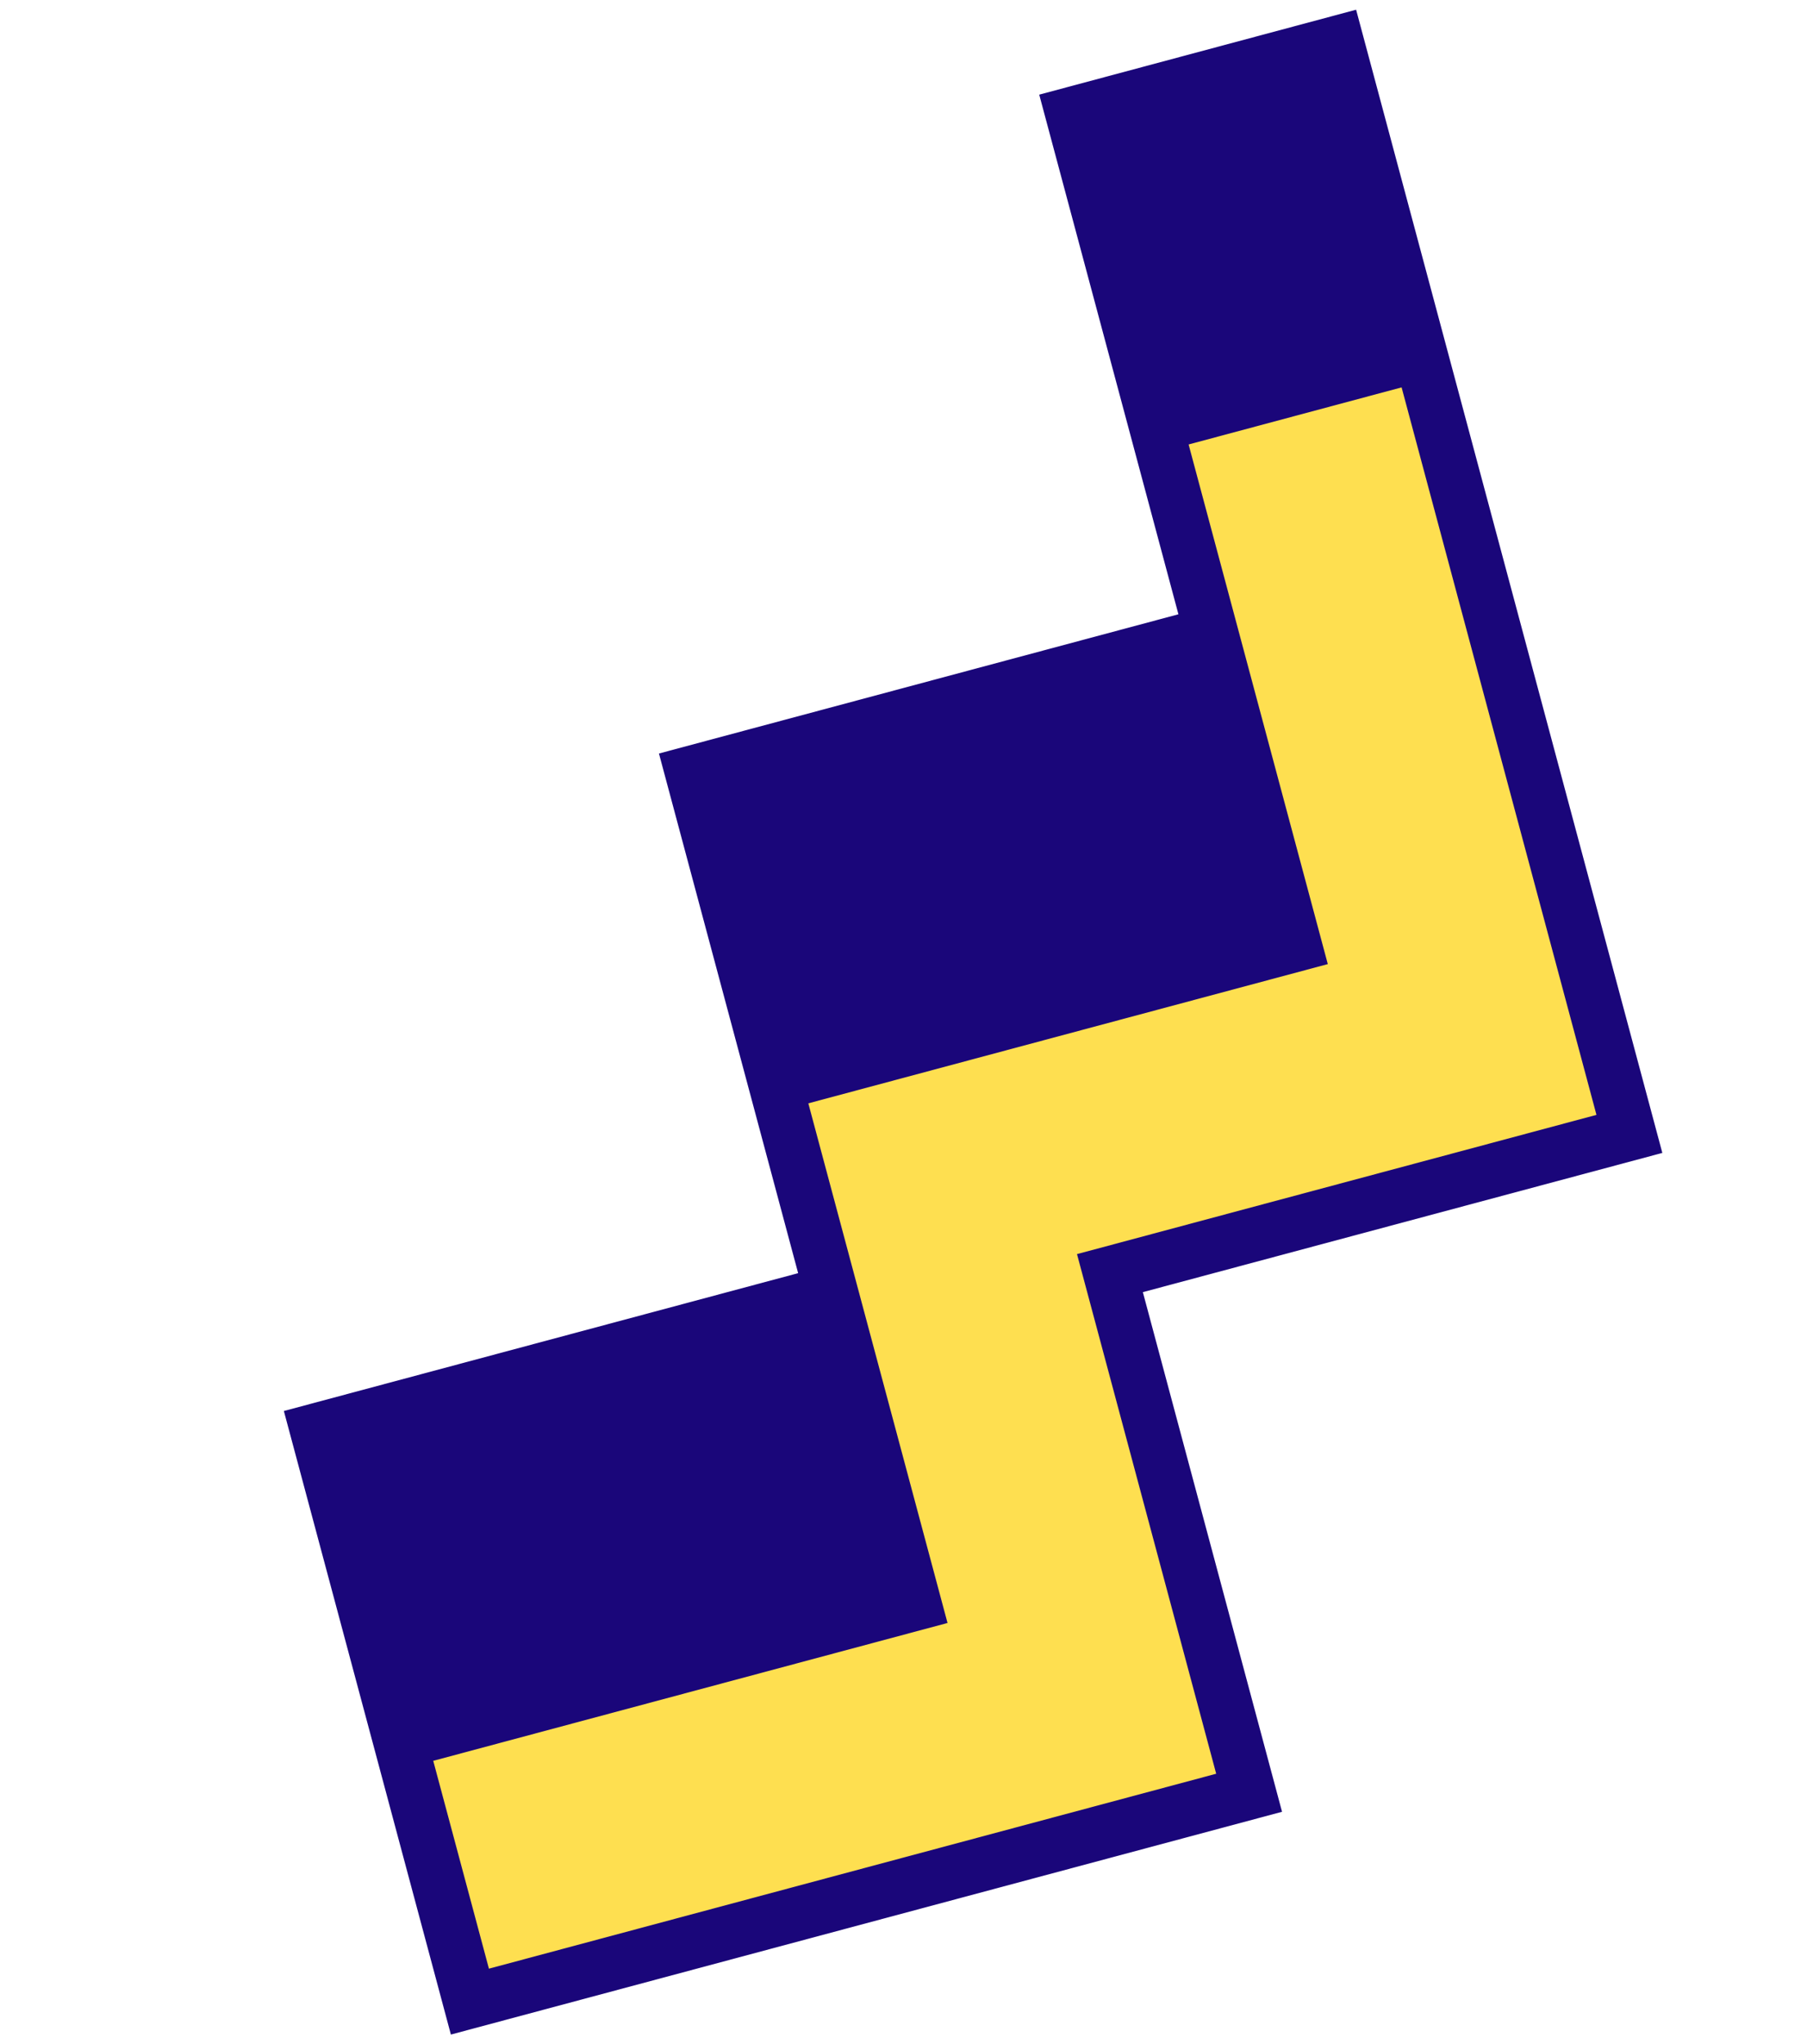 <svg width="168" height="190" viewBox="0 0 168 190" fill="none" xmlns="http://www.w3.org/2000/svg">
<path d="M119.194 168.392L106.253 120.095L154.55 107.154L126.08 0.903L96.619 8.797L109.56 57.093L61.264 70.034L74.204 118.33L26.391 131.142L41.92 189.097L119.194 168.392Z" fill="#1A067A"/>
<path d="M148.426 103.619L130.309 36.004L110.507 41.31L123.448 89.606L75.152 102.547L88.093 150.843L40.279 163.655L45.456 182.973L113.071 164.856L100.13 116.56L148.426 103.619Z" fill="#FEDF50"/>
</svg>
